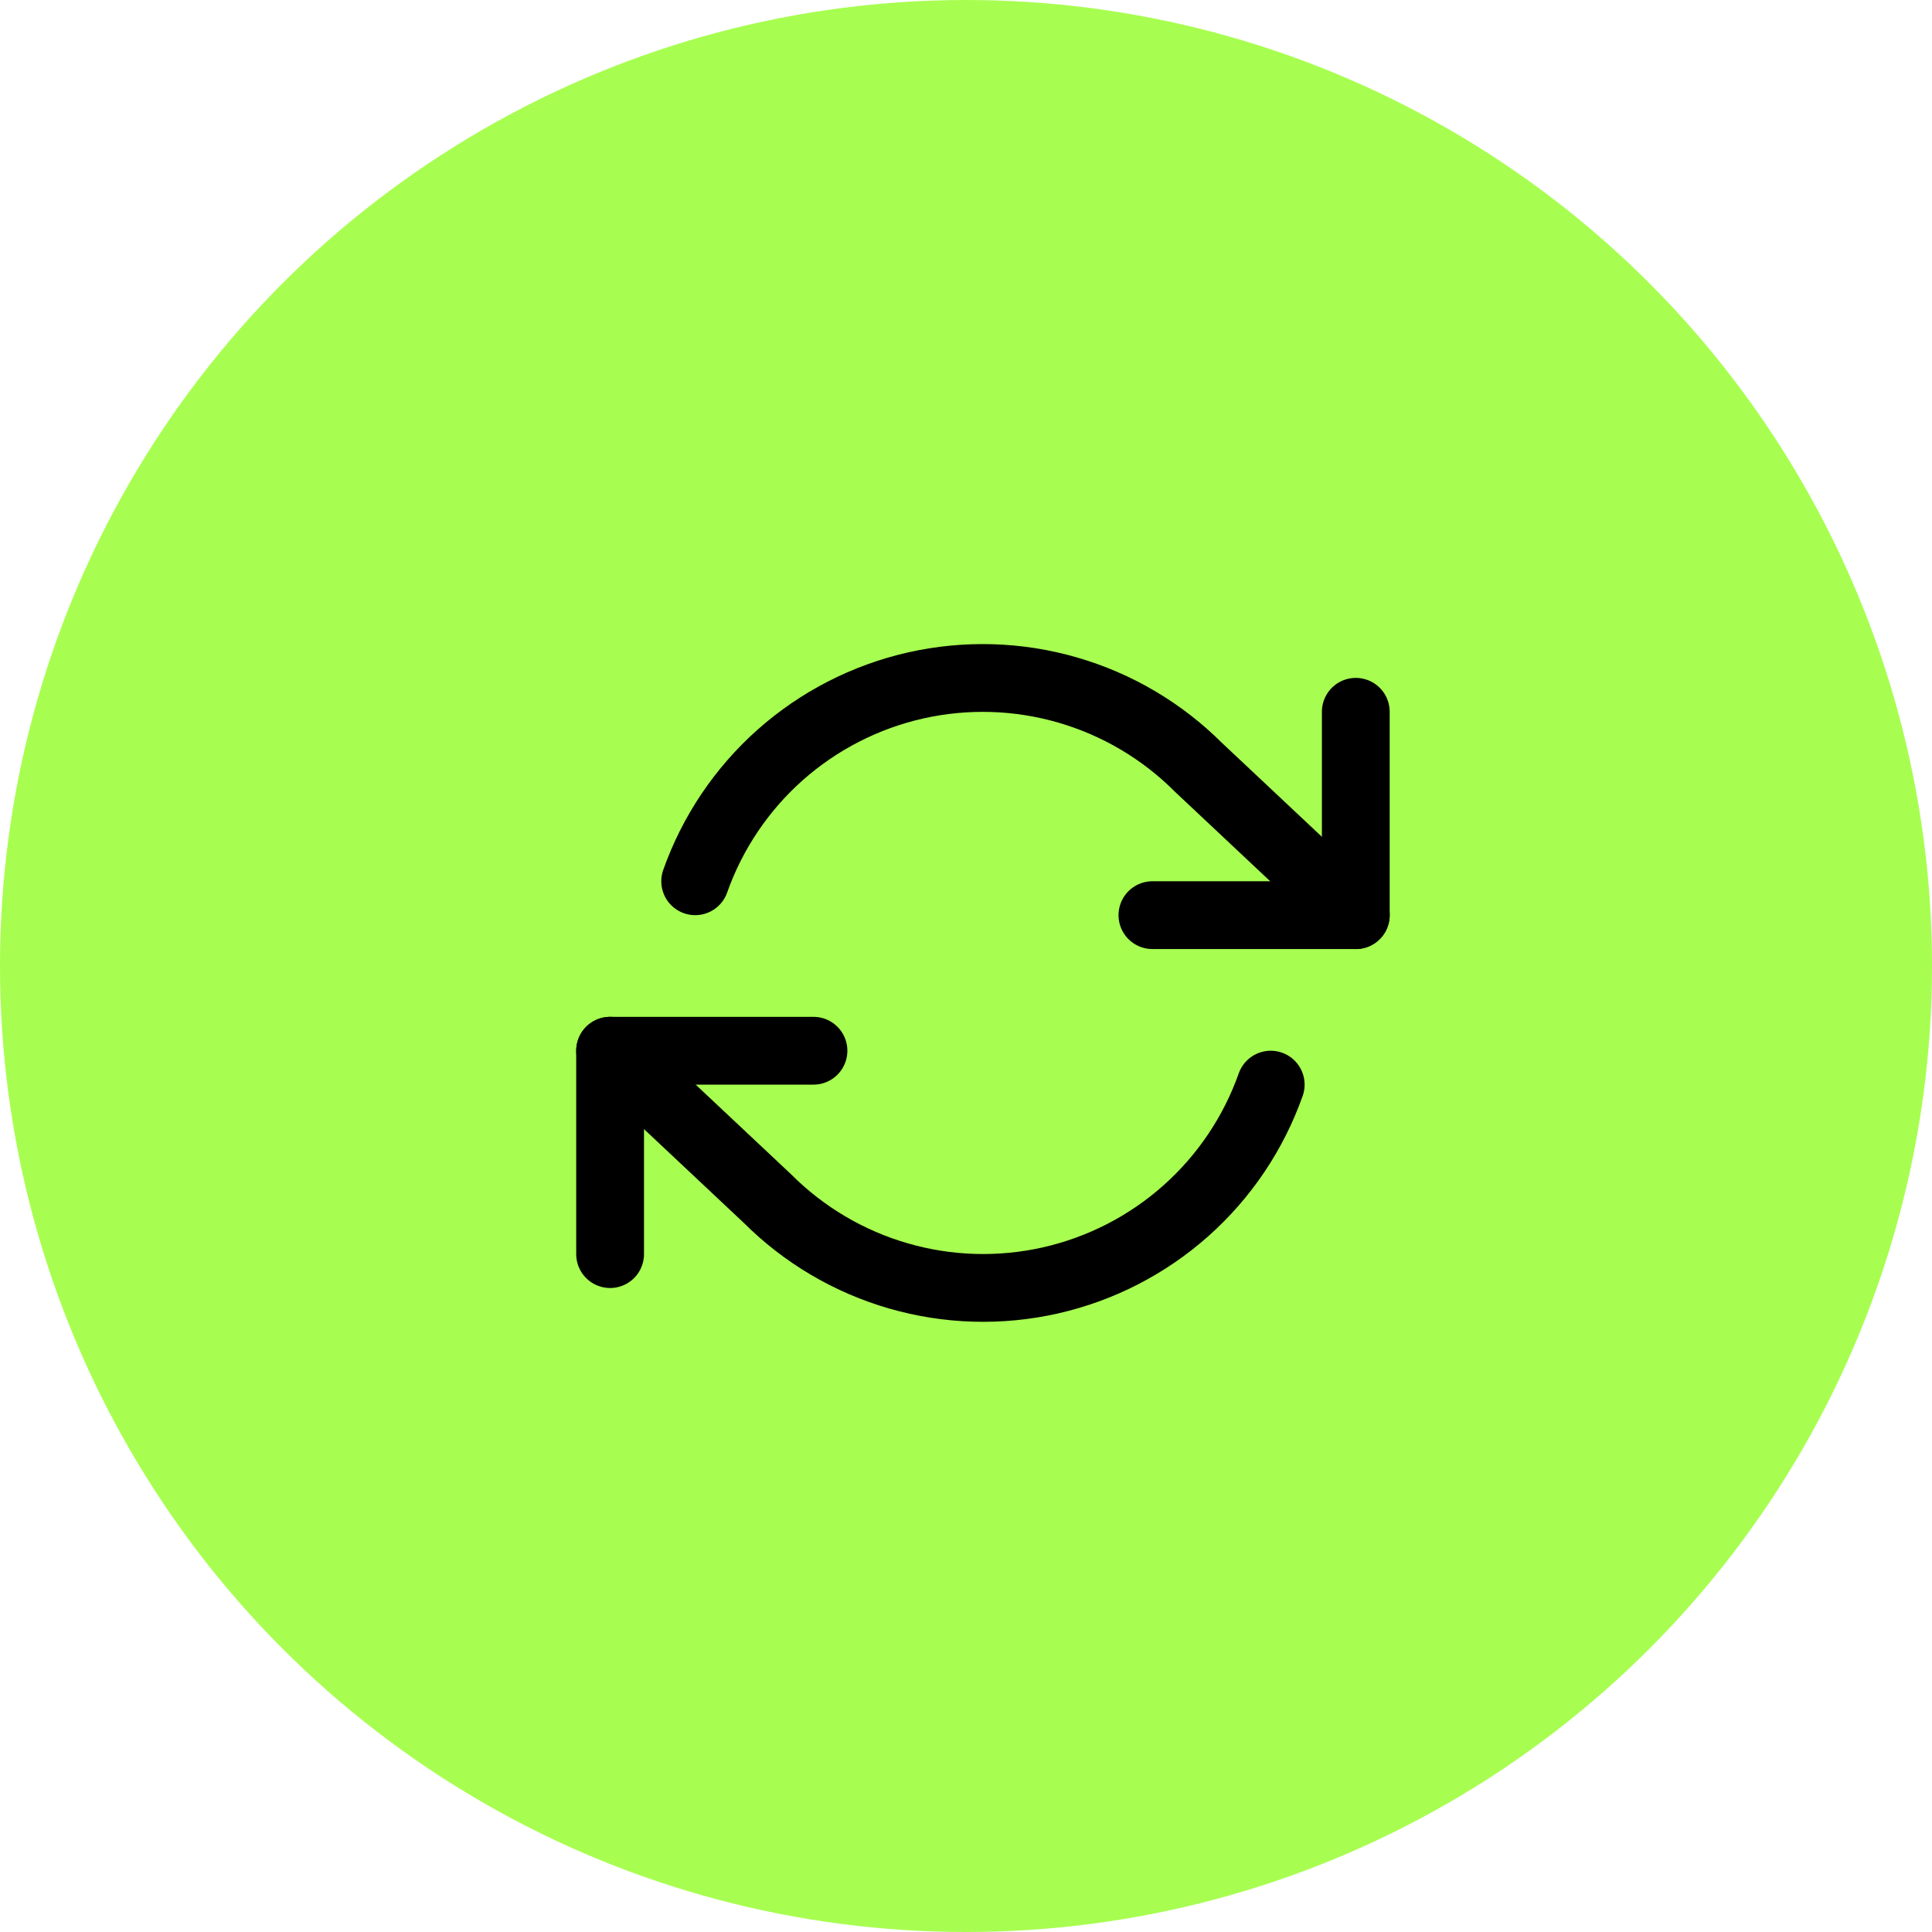 <svg width="57" height="57" viewBox="0 0 57 57" fill="none" xmlns="http://www.w3.org/2000/svg">
<circle cx="28.5" cy="28.5" r="28.5" fill="#A7FE50"/>
<path d="M18 37V31H24" stroke="black" stroke-width="2" stroke-linecap="round" stroke-linejoin="round"/>
<path d="M40 21V27H34" stroke="black" stroke-width="2" stroke-linecap="round" stroke-linejoin="round"/>
<path d="M20.51 26C21.017 24.567 21.879 23.285 23.015 22.275C24.152 21.265 25.526 20.56 27.008 20.224C28.491 19.889 30.035 19.934 31.495 20.357C32.956 20.779 34.285 21.565 35.36 22.64L40 27M18 31L22.64 35.36C23.715 36.435 25.044 37.221 26.505 37.643C27.965 38.066 29.509 38.111 30.992 37.776C32.474 37.44 33.848 36.735 34.984 35.725C36.121 34.715 36.983 33.433 37.49 32" stroke="black" stroke-width="2" stroke-linecap="round" stroke-linejoin="round"/>
</svg>
